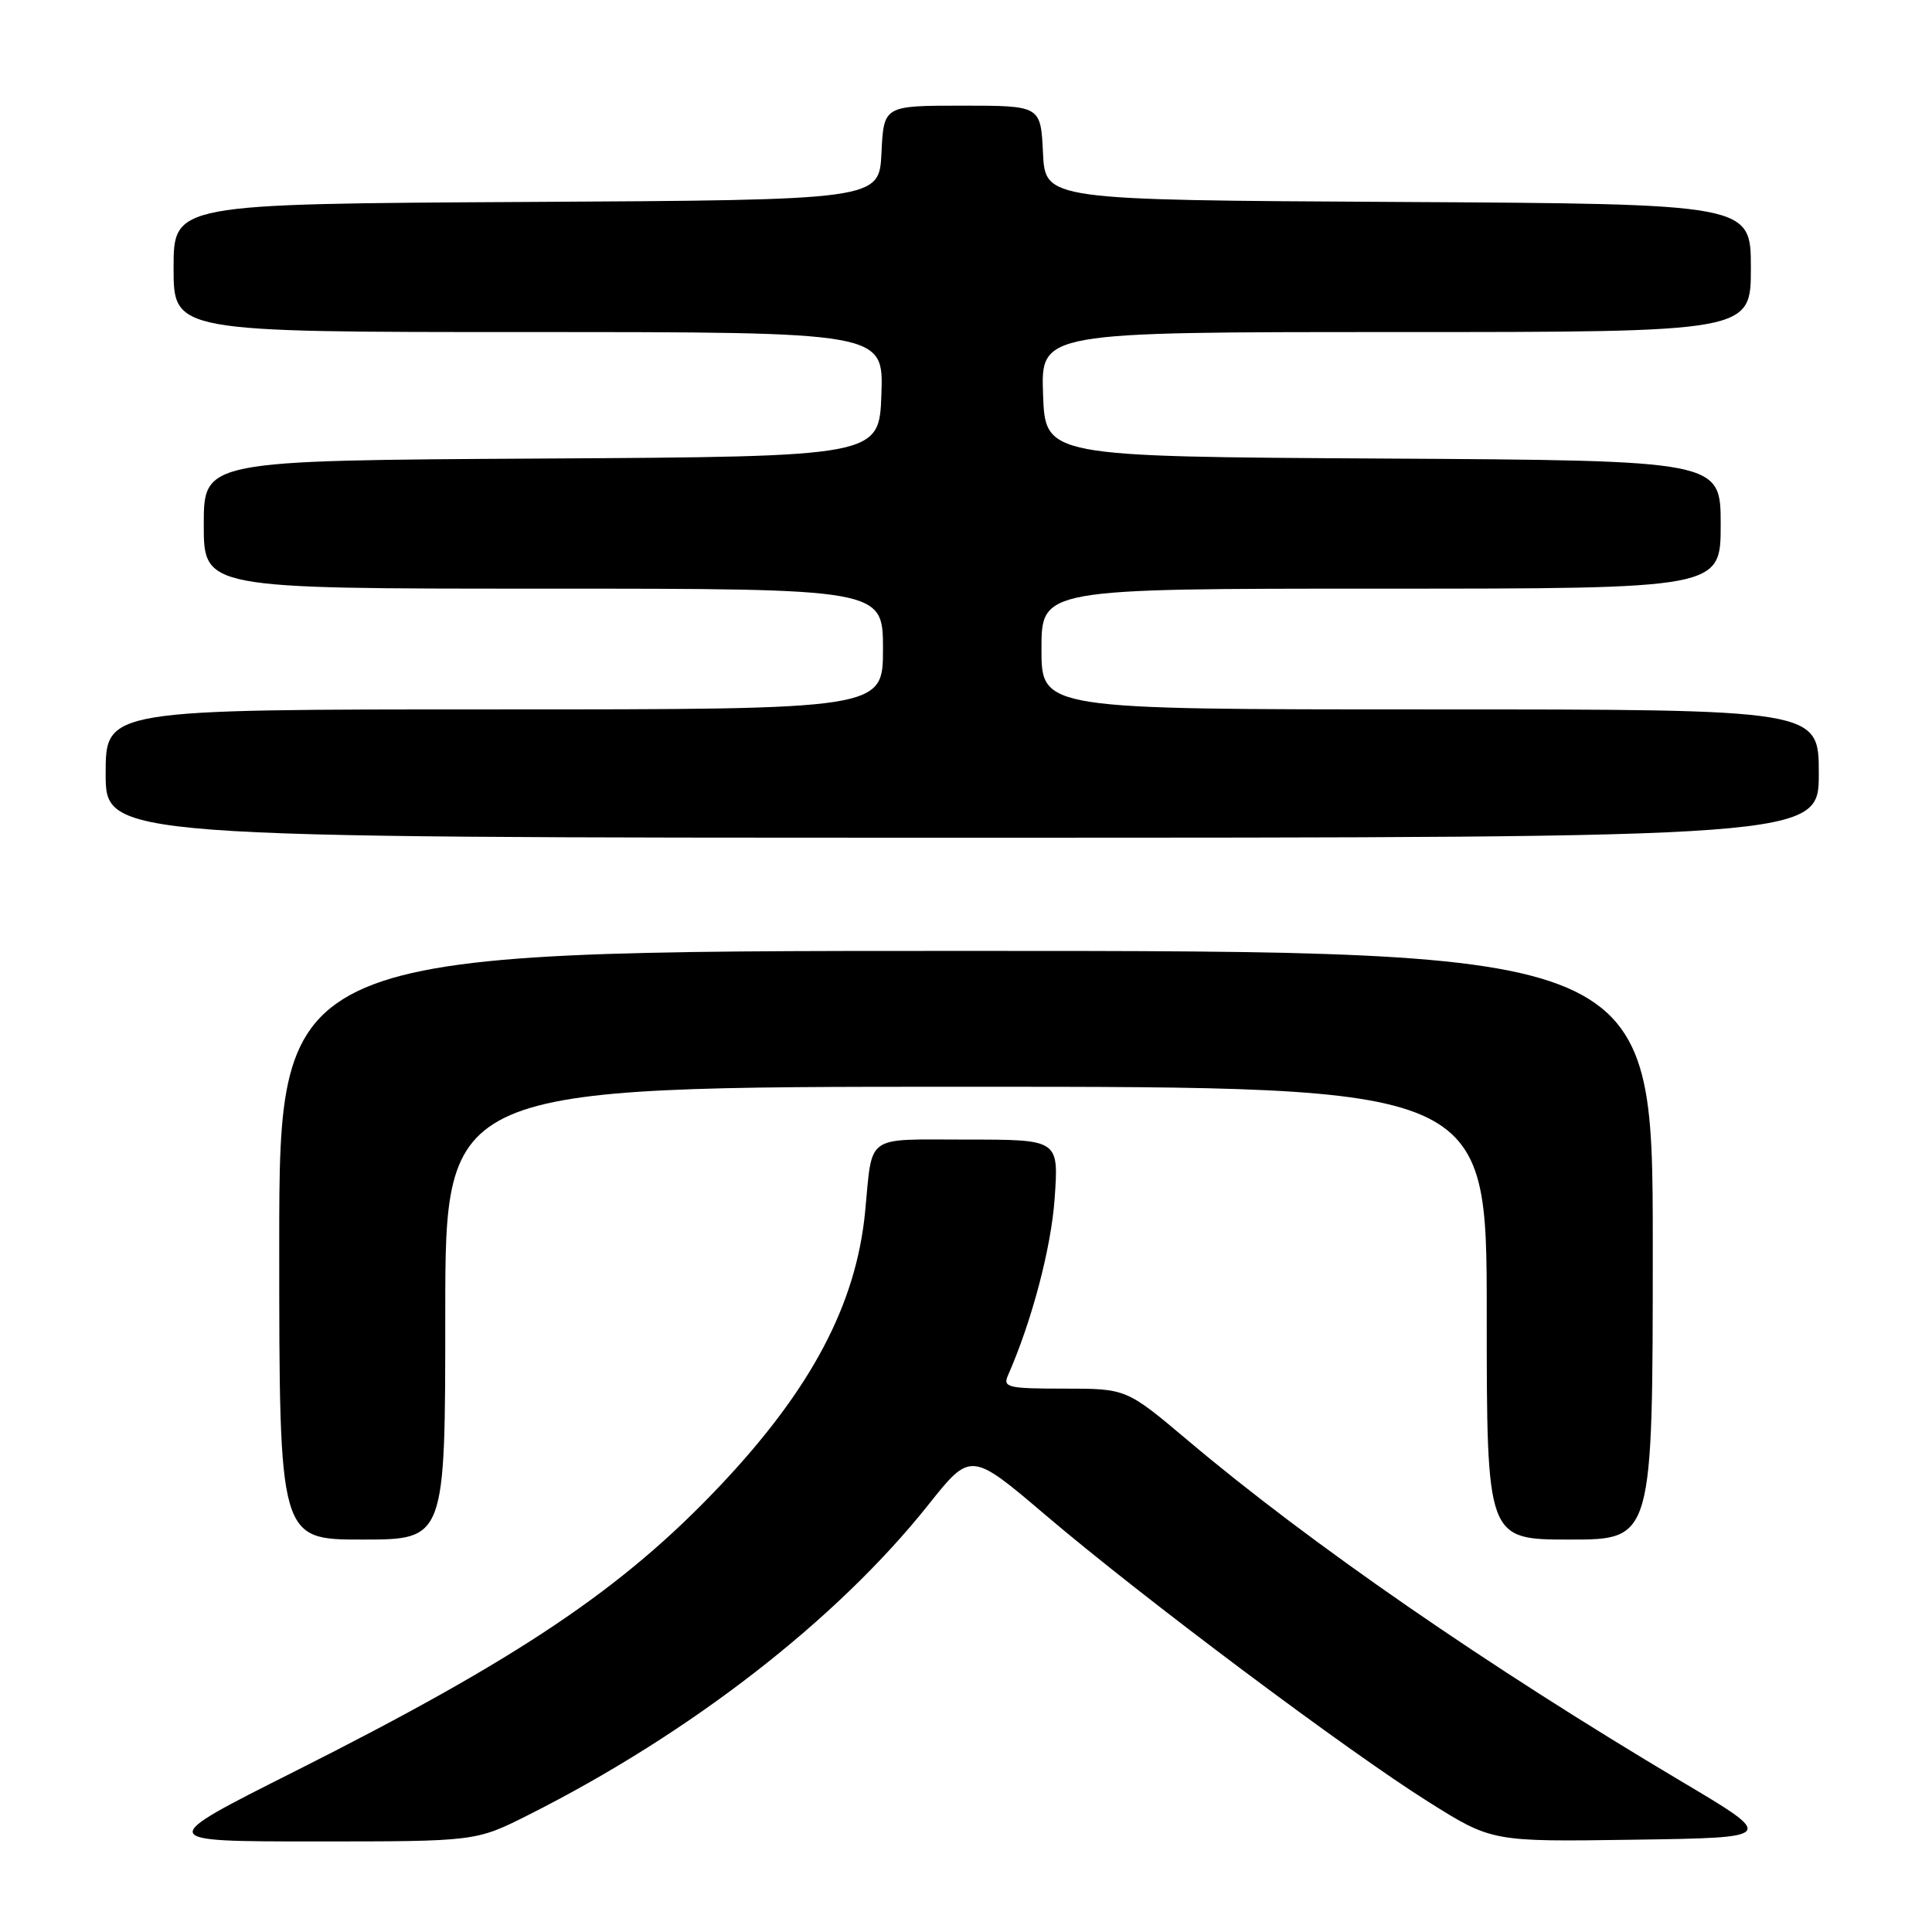 <?xml version="1.0" encoding="UTF-8" standalone="no"?>
<!DOCTYPE svg PUBLIC "-//W3C//DTD SVG 1.1//EN" "http://www.w3.org/Graphics/SVG/1.1/DTD/svg11.dtd" >
<svg xmlns="http://www.w3.org/2000/svg" xmlns:xlink="http://www.w3.org/1999/xlink" version="1.1" viewBox="0 0 256 256">
 <g >
 <path fill="currentColor"
d=" M 70.04 240.48 C 91.47 229.69 110.84 214.67 122.99 199.42 C 128.63 192.33 128.63 192.33 138.57 200.78 C 151.38 211.68 178.54 232.02 189.30 238.77 C 197.70 244.05 197.70 244.05 216.52 243.77 C 235.34 243.50 235.34 243.50 222.92 236.12 C 197.14 220.80 173.62 204.56 157.38 190.85 C 149.25 184.00 149.25 184.00 141.02 184.00 C 133.55 184.00 132.86 183.84 133.56 182.25 C 136.74 175.02 139.30 165.31 139.75 158.75 C 140.29 151.00 140.29 151.00 128.16 151.00 C 114.43 151.00 115.65 150.14 114.63 160.59 C 113.43 172.88 107.47 184.12 95.37 196.91 C 82.45 210.57 68.72 219.79 39.05 234.72 C 20.59 244.00 20.59 244.00 41.82 244.00 C 63.05 244.00 63.05 244.00 70.04 240.48 Z  M 59.00 174.00 C 59.00 144.00 59.00 144.00 128.00 144.00 C 197.00 144.00 197.00 144.00 197.00 174.00 C 197.00 204.00 197.00 204.00 208.00 204.00 C 219.00 204.00 219.00 204.00 219.00 165.00 C 219.00 126.00 219.00 126.00 128.00 126.00 C 37.00 126.00 37.00 126.00 37.00 165.00 C 37.00 204.00 37.00 204.00 48.00 204.00 C 59.00 204.00 59.00 204.00 59.00 174.00 Z  M 241.00 102.50 C 241.00 94.00 241.00 94.00 189.50 94.00 C 138.00 94.00 138.00 94.00 138.00 86.00 C 138.00 78.00 138.00 78.00 183.00 78.00 C 228.00 78.00 228.00 78.00 228.00 69.51 C 228.00 61.02 228.00 61.02 183.25 60.76 C 138.50 60.50 138.50 60.50 138.21 52.25 C 137.92 44.00 137.92 44.00 184.96 44.00 C 232.00 44.00 232.00 44.00 232.00 35.51 C 232.00 27.02 232.00 27.02 185.25 26.76 C 138.50 26.50 138.50 26.50 138.20 20.25 C 137.90 14.00 137.90 14.00 127.50 14.00 C 117.10 14.00 117.10 14.00 116.80 20.25 C 116.50 26.50 116.50 26.50 69.75 26.76 C 23.00 27.02 23.00 27.02 23.00 35.51 C 23.00 44.00 23.00 44.00 70.04 44.00 C 117.08 44.00 117.08 44.00 116.79 52.25 C 116.50 60.50 116.50 60.50 71.75 60.76 C 27.00 61.02 27.00 61.02 27.00 69.51 C 27.00 78.00 27.00 78.00 72.00 78.00 C 117.00 78.00 117.00 78.00 117.00 86.00 C 117.00 94.00 117.00 94.00 65.50 94.00 C 14.00 94.00 14.00 94.00 14.00 102.50 C 14.00 111.00 14.00 111.00 127.50 111.00 C 241.00 111.00 241.00 111.00 241.00 102.50 Z "/>
</g>
</svg>
